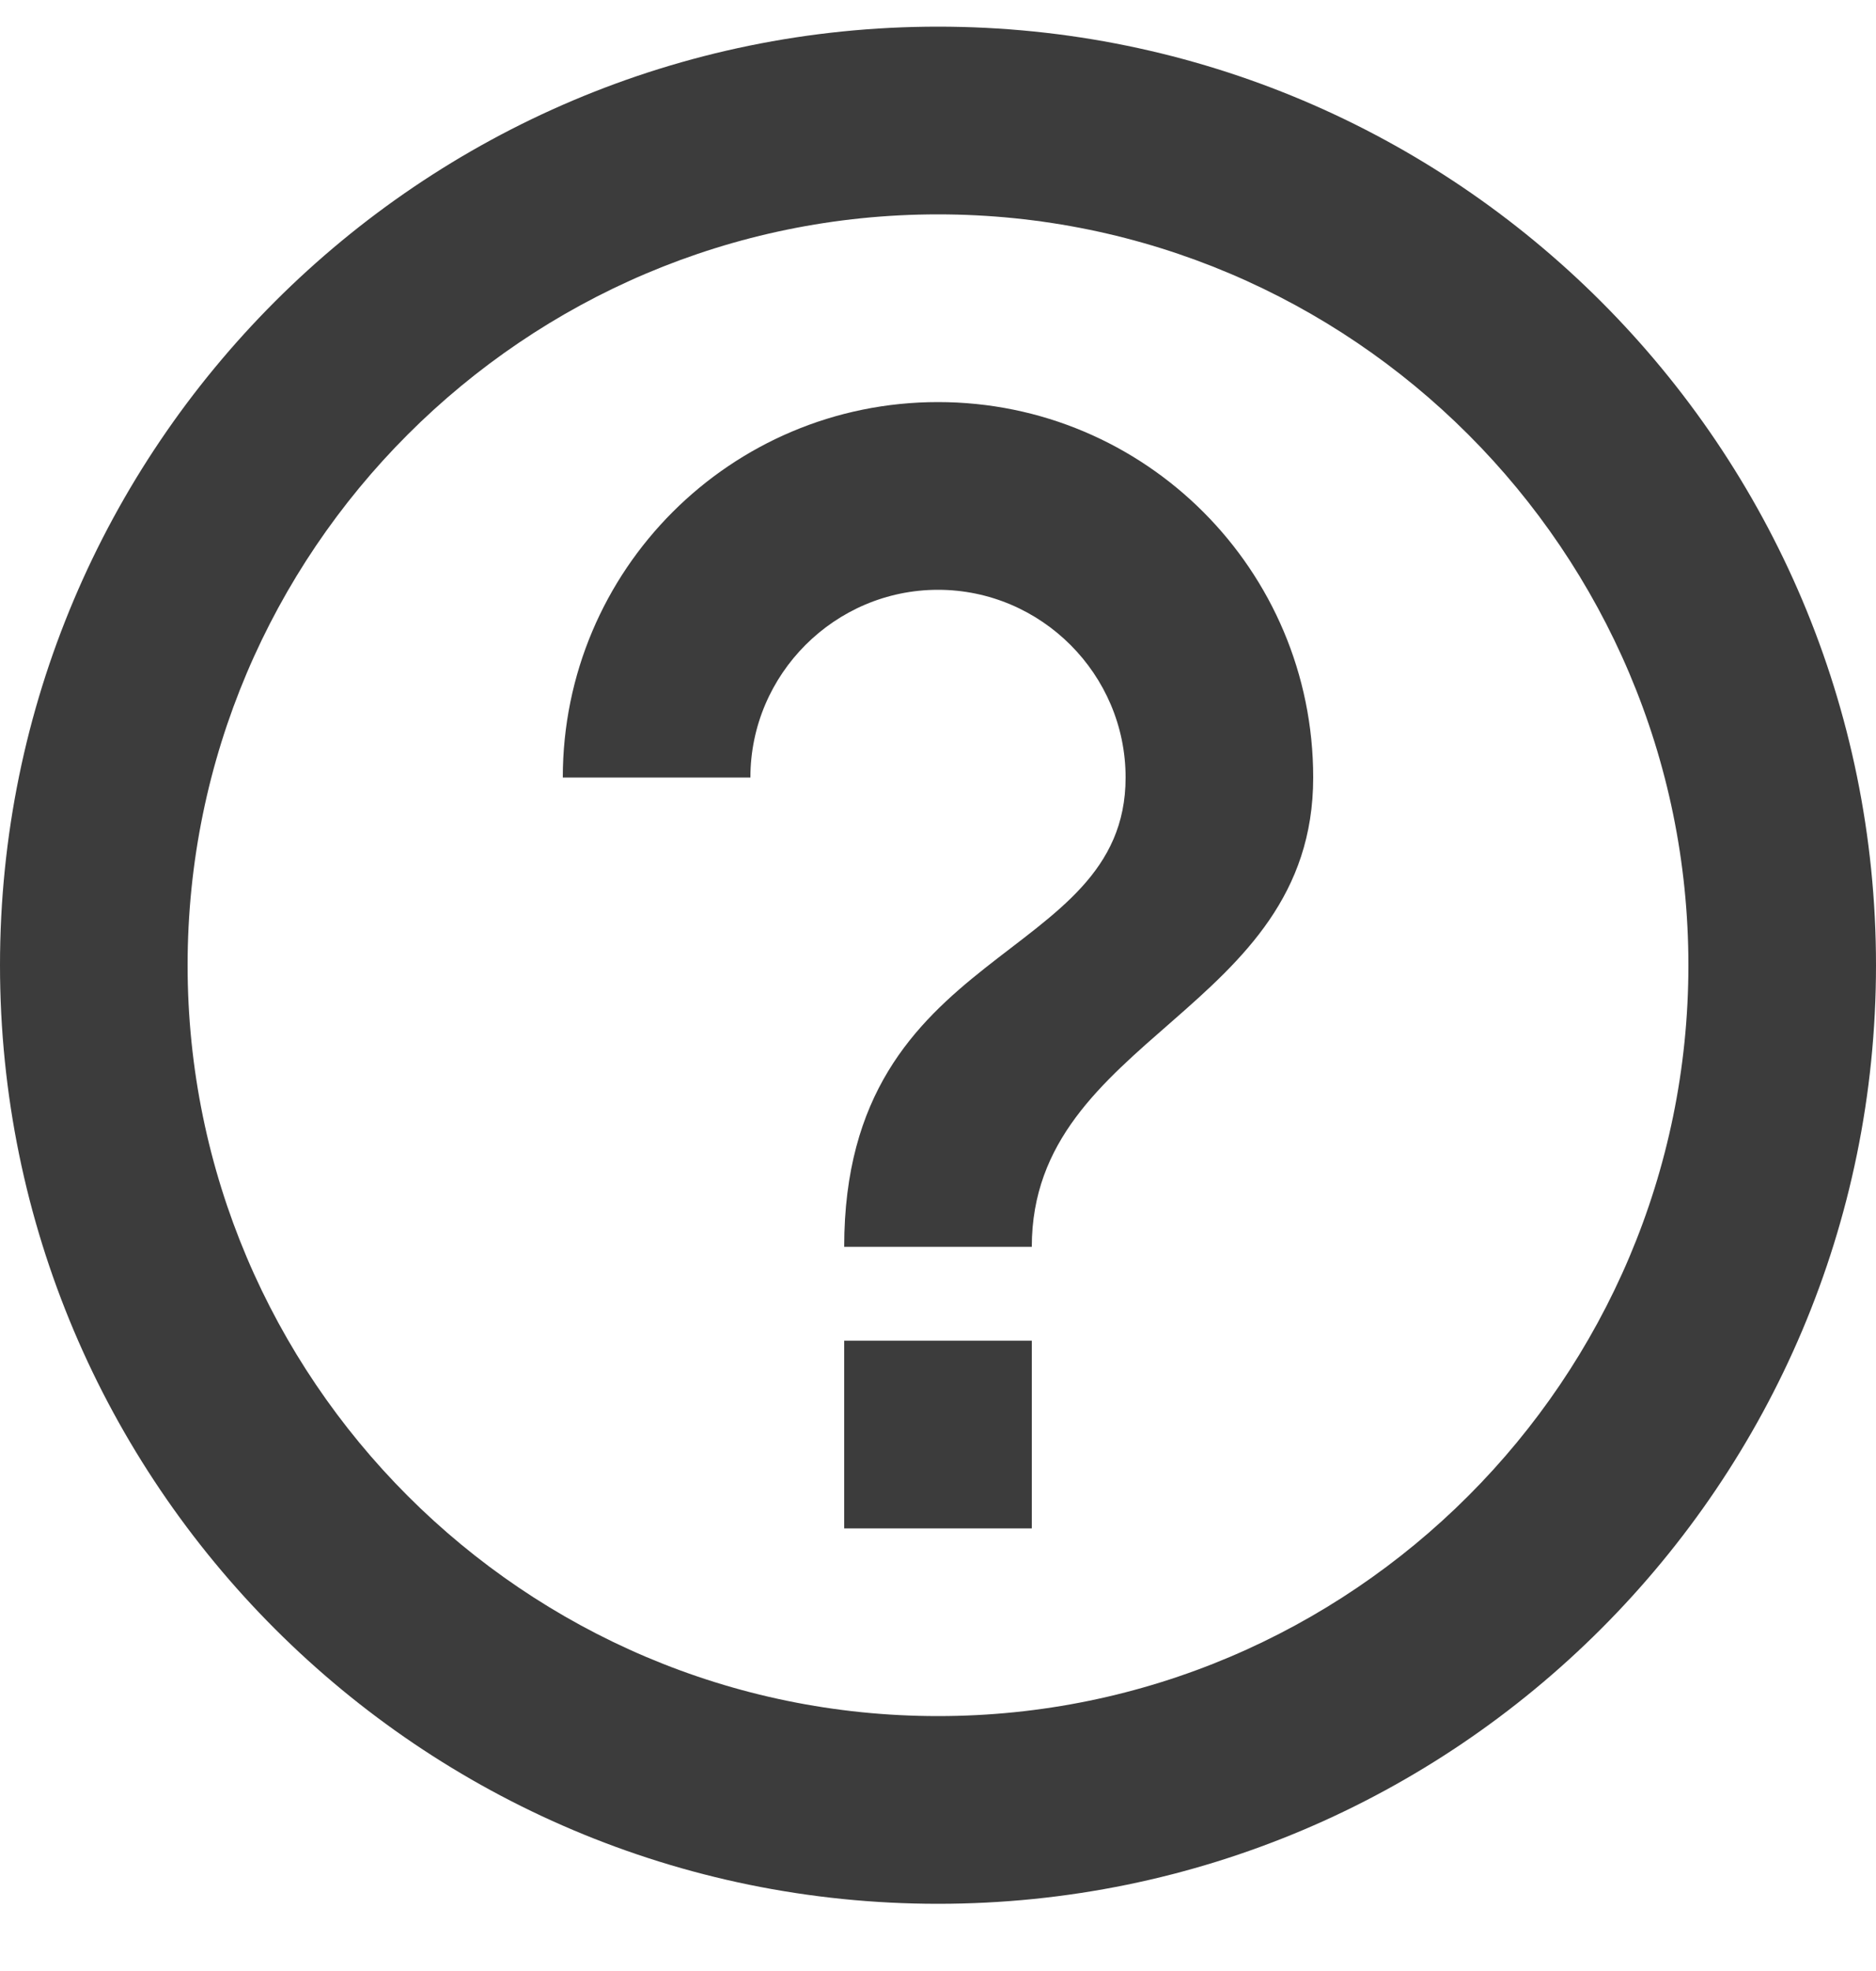 <svg width="20" height="21" viewBox="0 0 20 21" fill="none" xmlns="http://www.w3.org/2000/svg">
<path d="M9 16.284H11V14.284H9V16.284ZM10 0.284C4.48 0.284 0 4.764 0 10.284C0 15.804 4.48 20.284 10 20.284C15.52 20.284 20 15.804 20 10.284C20 4.764 15.52 0.284 10 0.284ZM10 18.284C5.59 18.284 2 14.694 2 10.284C2 5.874 5.59 2.284 10 2.284C14.41 2.284 18 5.874 18 10.284C18 14.694 14.41 18.284 10 18.284ZM10 4.284C7.79 4.284 6 6.074 6 8.284H8C8 7.184 8.9 6.284 10 6.284C11.1 6.284 12 7.184 12 8.284C12 10.284 9 10.034 9 13.284H11C11 11.034 14 10.784 14 8.284C14 6.074 12.21 4.284 10 4.284Z" fill="#3C3C3C"/>
</svg>
